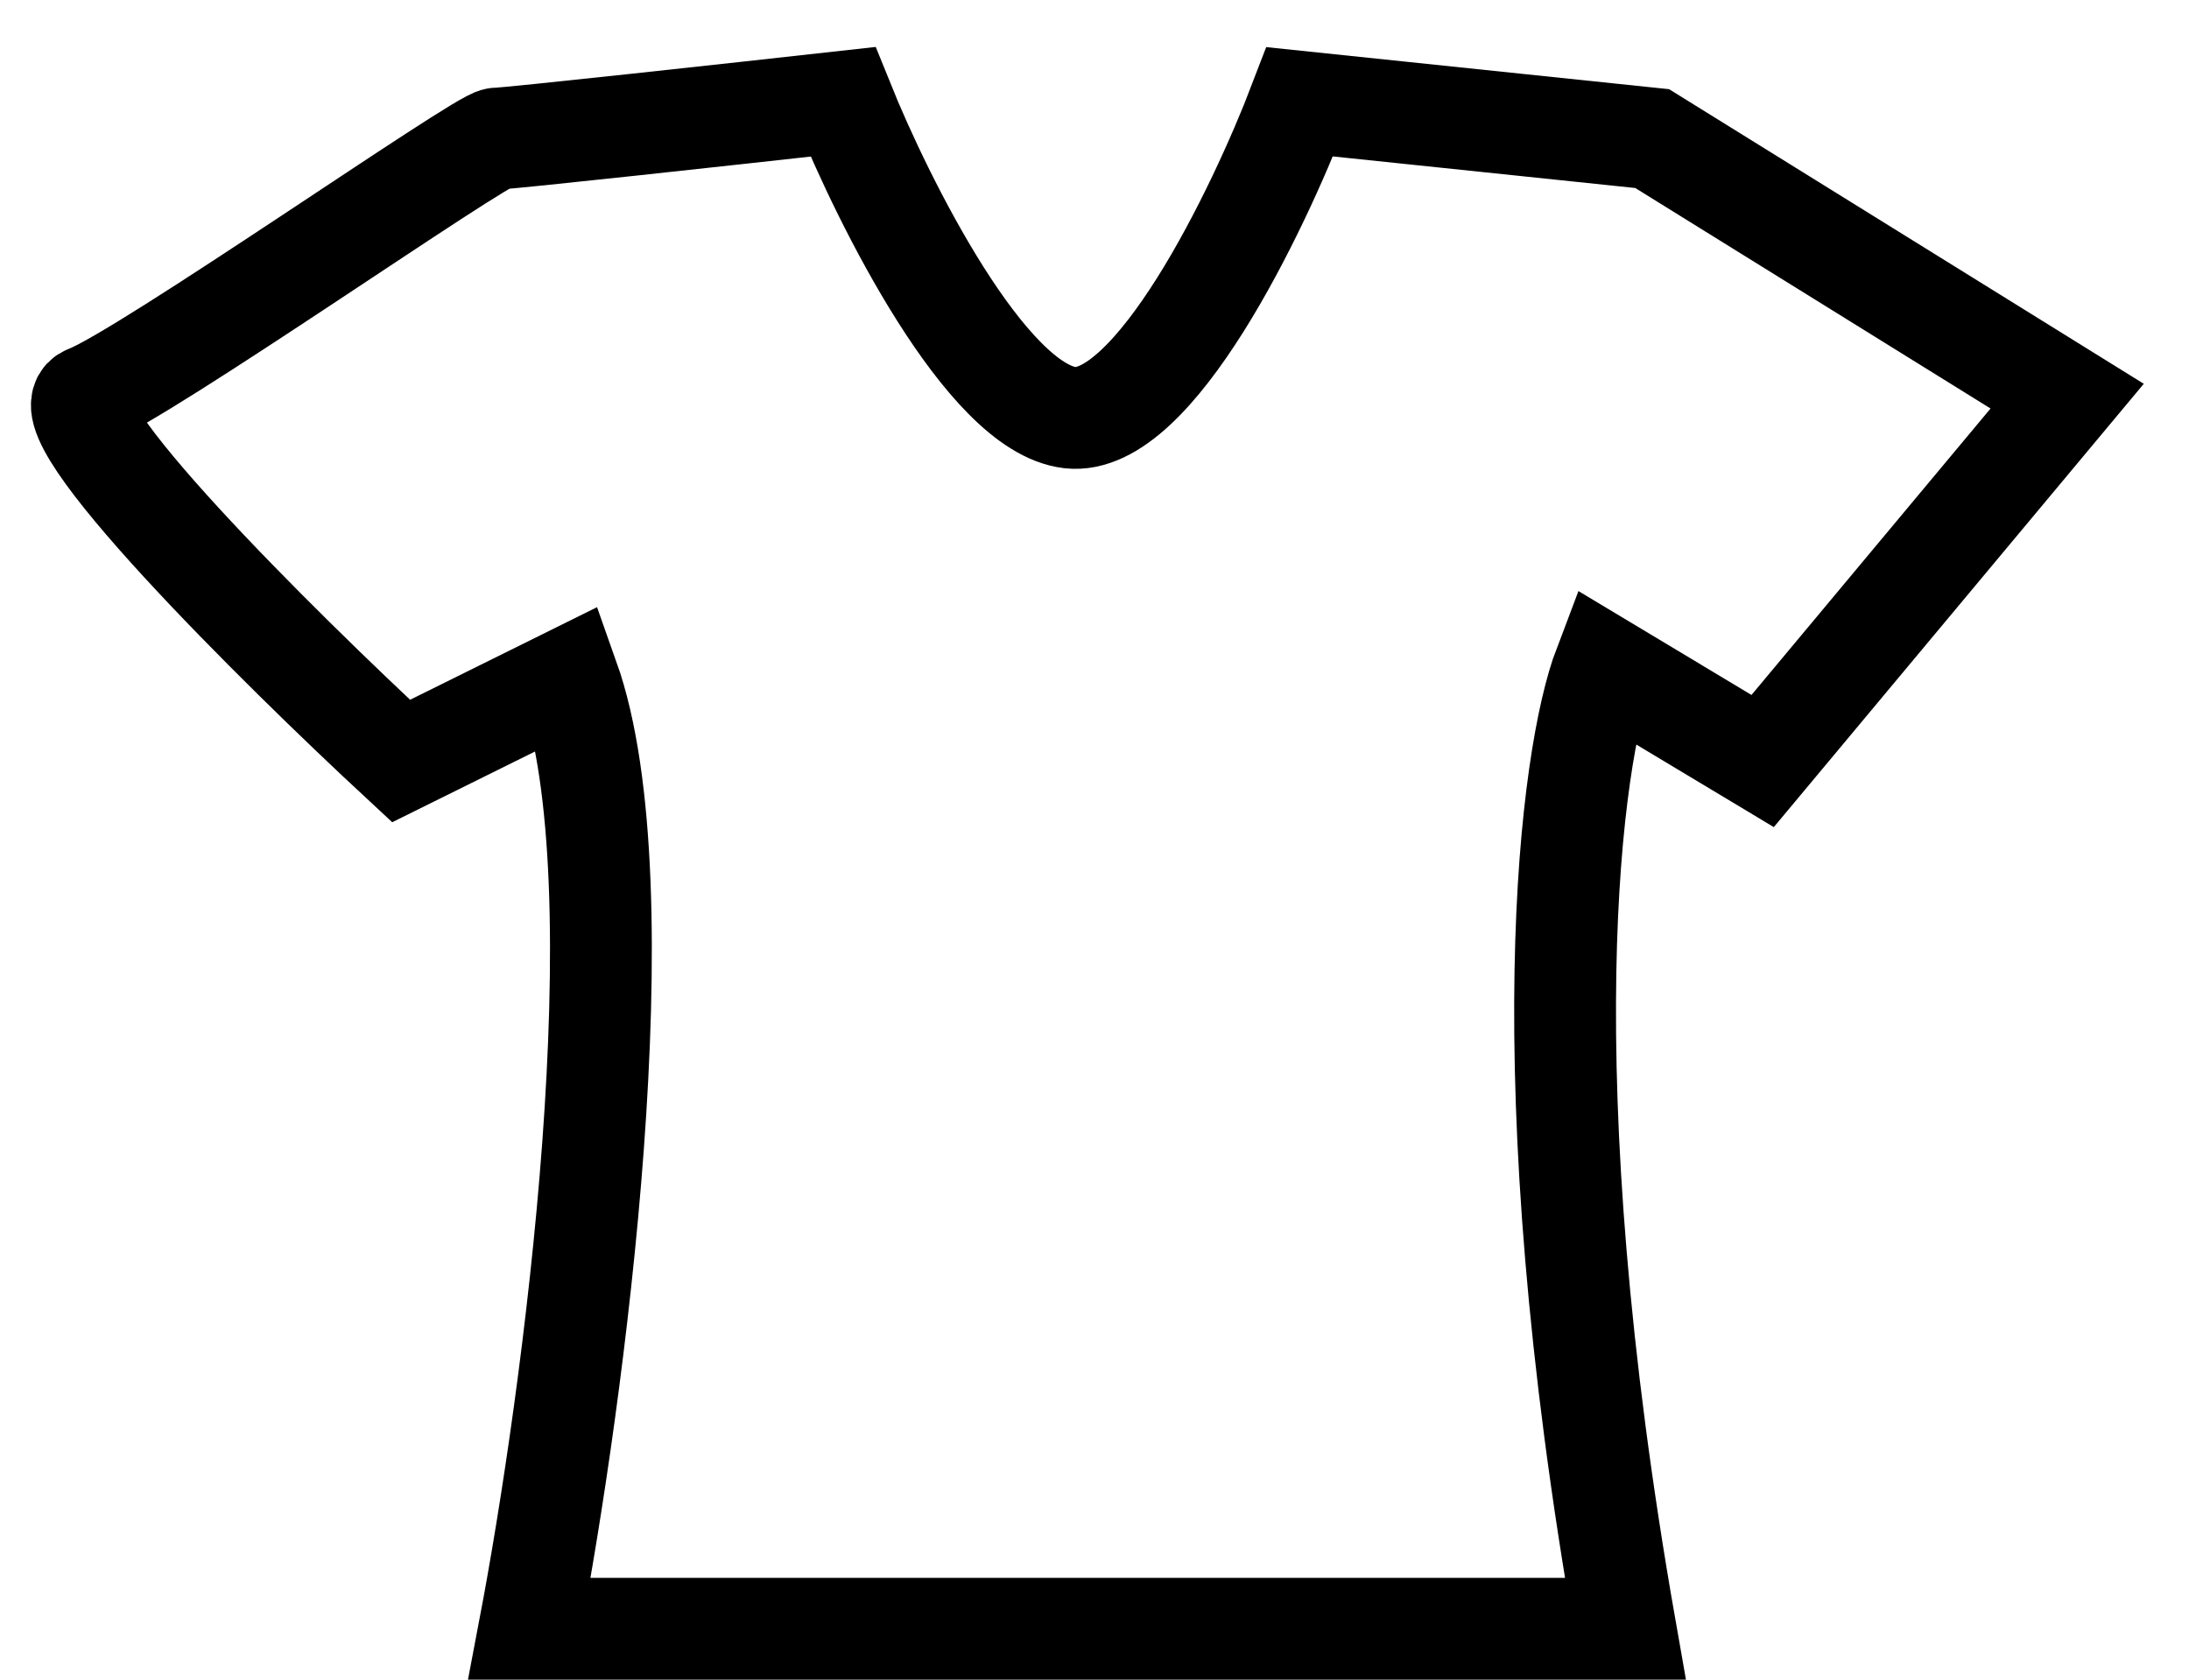 <svg width="43" height="33" viewBox="0 0 43 33" fill="none" xmlns="http://www.w3.org/2000/svg">
<path d="M1.72 7.783C0.828 8.121 5.454 12.703 7.879 14.952L11.163 13.325C12.618 17.422 11.261 27.482 10.401 32H31.927C30.003 21.061 30.851 14.832 31.516 13.085L34.625 14.952L40.607 7.783L32.455 2.723L25.533 2C24.712 4.149 22.659 8.398 21.017 8.205C19.375 8.012 17.361 3.988 16.559 2C14.389 2.241 9.99 2.723 9.755 2.723C9.462 2.723 2.834 7.362 1.72 7.783Z" stroke="black" stroke-width="2"/>
</svg>

